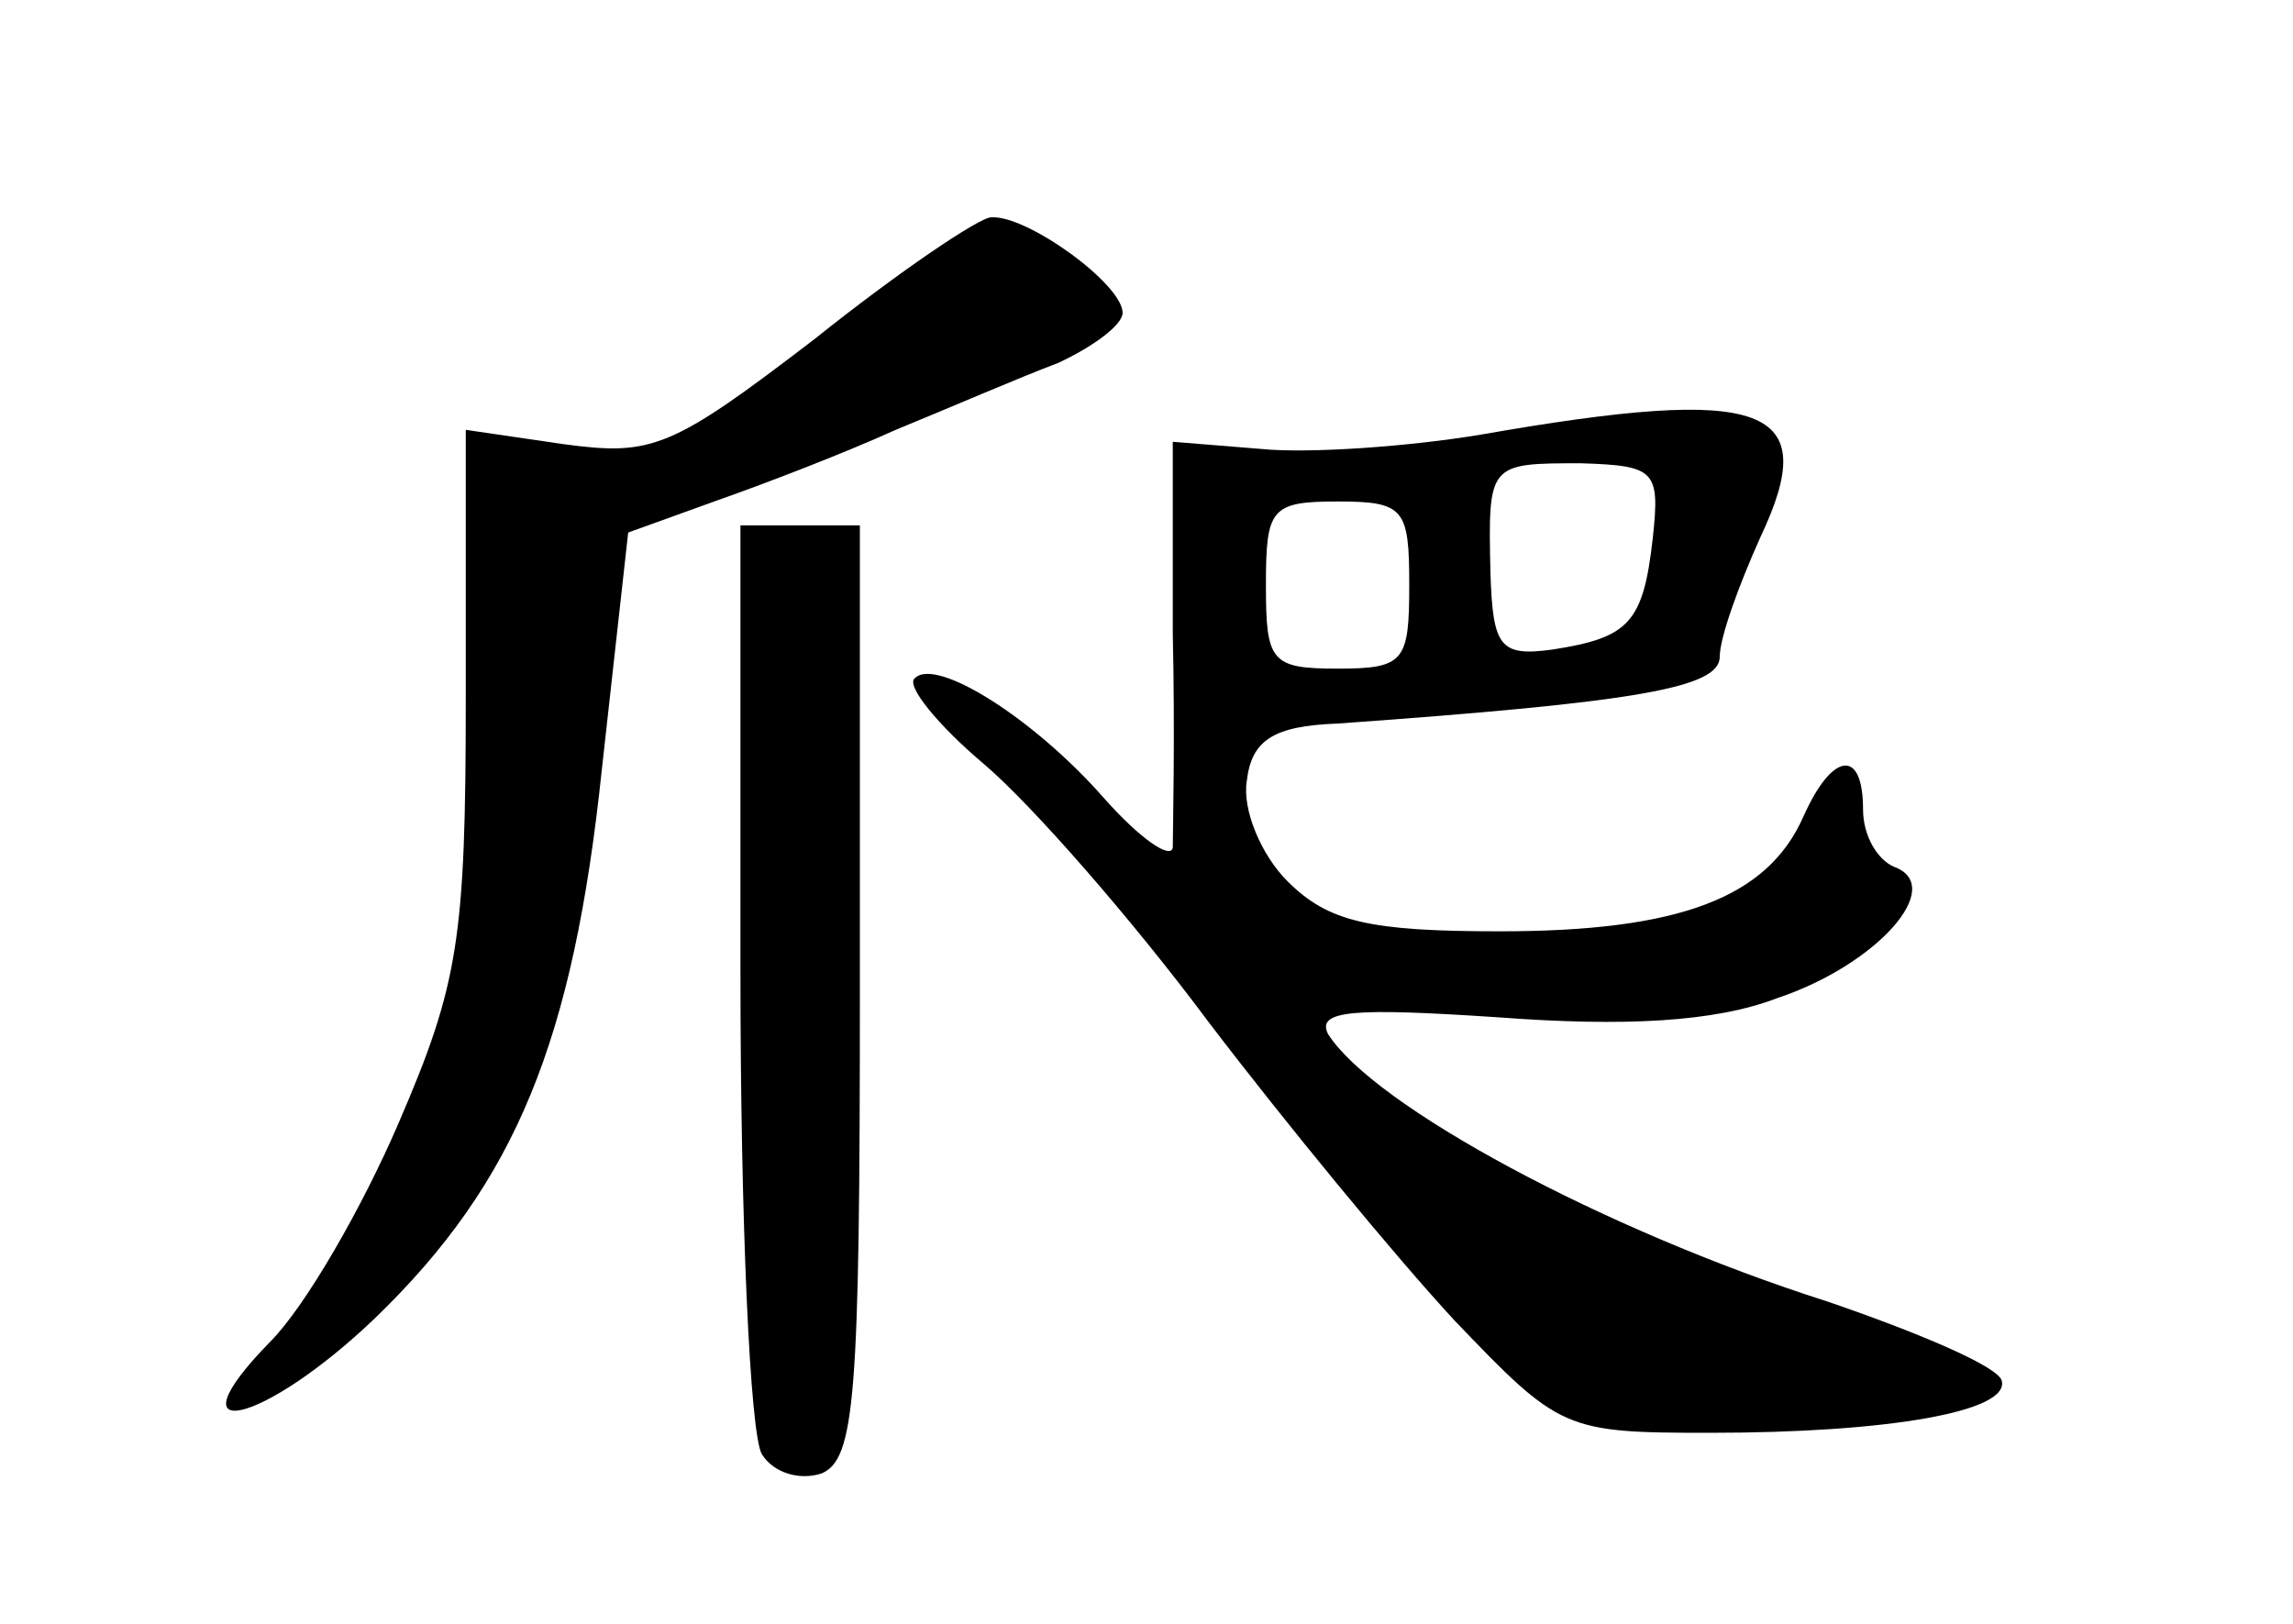 <?xml version="1.0" standalone="no"?>
<!DOCTYPE svg PUBLIC "-//W3C//DTD SVG 20010904//EN"
 "http://www.w3.org/TR/2001/REC-SVG-20010904/DTD/svg10.dtd">
<svg version="1.0" xmlns="http://www.w3.org/2000/svg"
 width="96pt" height="68pt" viewBox="0 0 96 68"
 preserveAspectRatio="xMidYMid meet">
<g transform="translate(0,68) scale(0.1,-0.1)"
fill="#000000" stroke="none">
<path d="M341 538 c-60 -46 -68 -49 -105 -44 l-41 6 0 -112 c0 -101 -3 -120
-28 -178 -15 -35 -39 -77 -54 -92 -43 -44 -3 -35 44 10 59 57 83 116 95 230
l11 99 36 13 c20 7 54 20 76 30 22 9 52 22 68 28 15 7 27 16 27 21 0 12 -40
41 -55 40 -5 0 -39 -23 -74 -51z"/>
<path d="M620 498 c-30 -5 -72 -8 -92 -6 l-37 3 0 -80 c1 -44 0 -84 0 -90 -1
-5 -14 4 -29 21 -29 33 -70 59 -79 50 -4 -3 10 -20 29 -36 20 -17 62 -65 94
-108 32 -42 78 -98 103 -125 44 -46 46 -47 107 -47 75 0 126 9 122 22 -2 6
-35 20 -73 33 -94 30 -190 82 -209 112 -5 10 11 11 71 7 53 -4 91 -2 117 8 42
14 71 47 49 55 -7 3 -13 13 -13 24 0 26 -13 24 -25 -3 -15 -34 -52 -48 -127
-48 -55 0 -72 4 -89 21 -11 11 -19 30 -17 42 2 17 11 23 38 24 126 9 160 15
160 28 0 8 8 30 17 50 26 55 3 64 -117 43z m72 -43 c-4 -36 -10 -42 -42 -47
-22 -3 -25 1 -26 32 -1 46 -1 46 38 46 31 -1 33 -3 30 -31z m-102 -20 c0 -32
-2 -35 -30 -35 -28 0 -30 3 -30 35 0 32 2 35 30 35 28 0 30 -3 30 -35z"/>
<path d="M310 273 c0 -104 4 -194 9 -202 5 -8 16 -11 25 -8 14 6 16 32 16 202
l0 195 -25 0 -25 0 0 -187z"/>
</g>
</svg>
